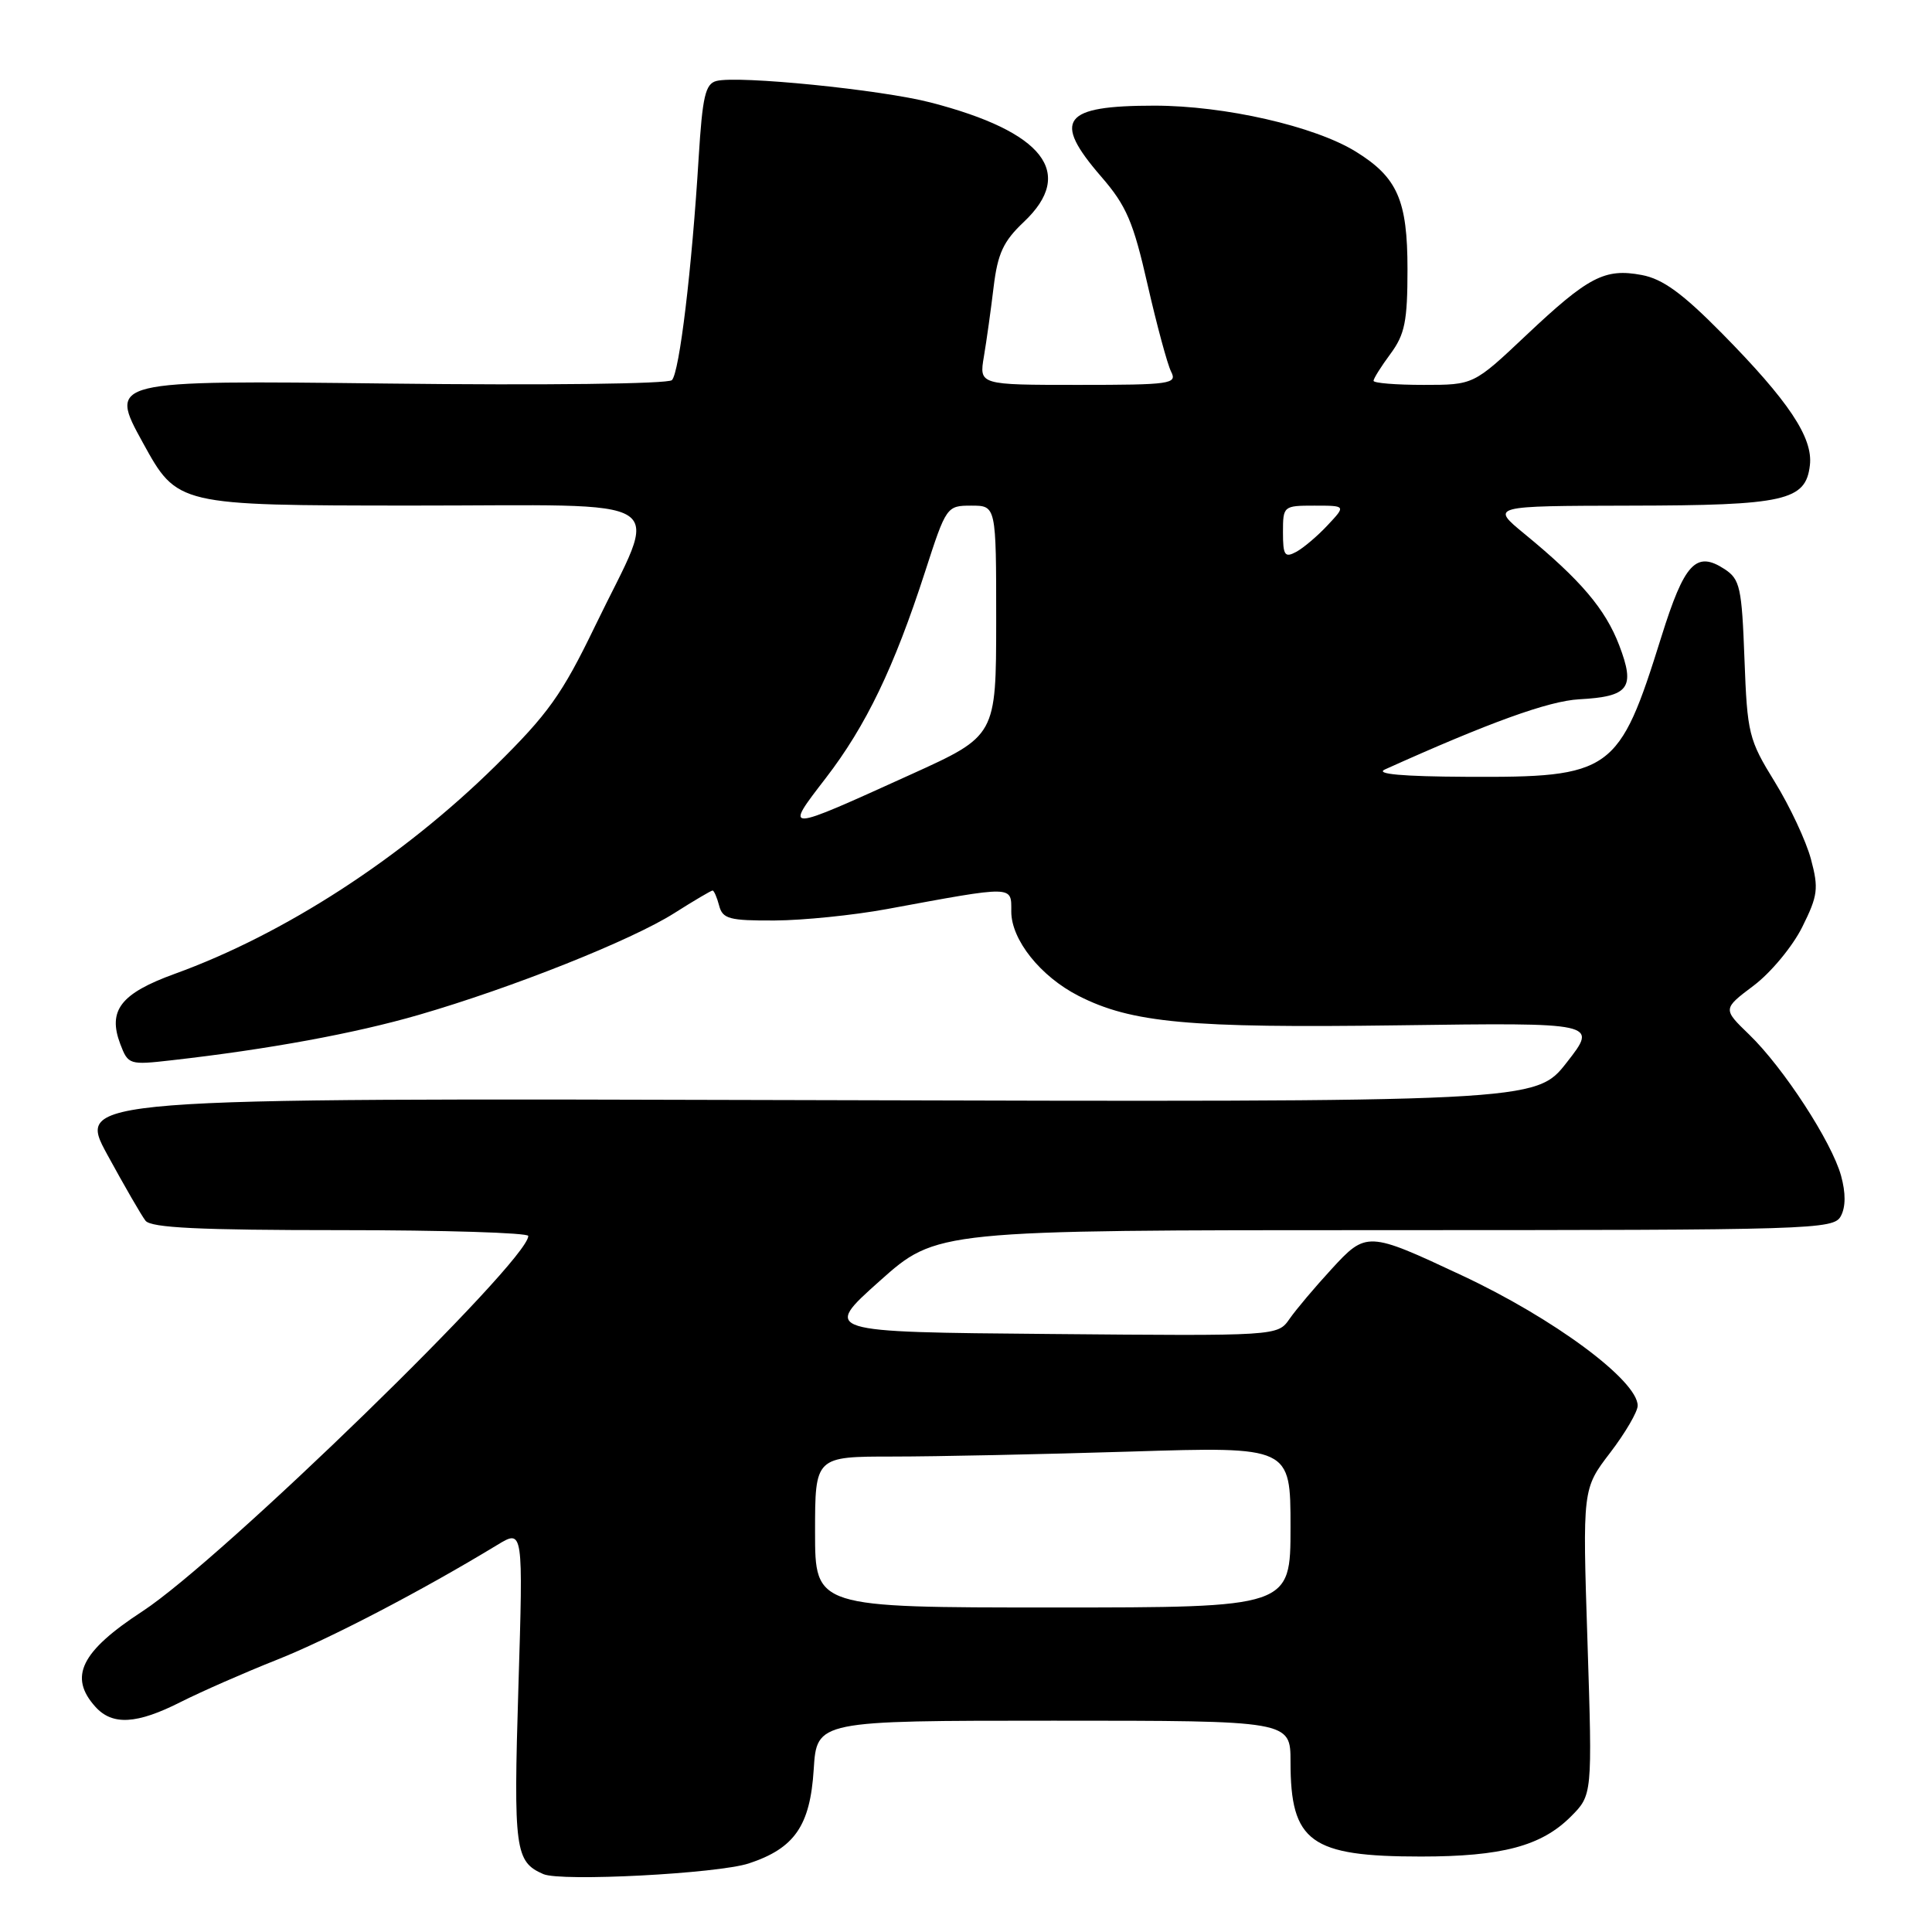 <?xml version="1.0" encoding="UTF-8" standalone="no"?>
<!DOCTYPE svg PUBLIC "-//W3C//DTD SVG 1.1//EN" "http://www.w3.org/Graphics/SVG/1.1/DTD/svg11.dtd" >
<svg xmlns="http://www.w3.org/2000/svg" xmlns:xlink="http://www.w3.org/1999/xlink" version="1.1" viewBox="0 0 256 256">
 <g >
 <path fill="currentColor"
d=" M 99.23 246.91 C 105.28 244.91 107.35 241.93 107.82 234.47 C 108.23 228.00 108.23 228.00 139.62 228.00 C 171.00 228.00 171.00 228.00 171.00 233.45 C 171.00 244.09 173.63 246.00 188.28 246.00 C 199.01 246.00 204.23 244.61 208.12 240.73 C 211.00 237.85 211.00 237.85 210.35 217.56 C 209.69 197.28 209.69 197.28 213.35 192.50 C 215.36 189.87 217.00 187.06 217.00 186.26 C 217.00 182.93 205.87 174.68 193.67 168.98 C 181.23 163.15 181.04 163.14 176.41 168.19 C 174.23 170.56 171.73 173.52 170.87 174.76 C 169.29 177.03 169.29 177.03 139.14 176.76 C 108.99 176.50 108.99 176.50 116.55 169.75 C 124.11 163.00 124.11 163.00 183.52 163.00 C 240.38 163.00 242.97 162.92 243.92 161.14 C 244.57 159.93 244.58 158.07 243.95 155.79 C 242.71 151.30 236.32 141.48 231.78 137.09 C 228.26 133.69 228.26 133.69 232.38 130.59 C 234.65 128.88 237.54 125.39 238.81 122.83 C 240.88 118.67 241.00 117.73 239.96 113.84 C 239.32 111.45 237.17 106.85 235.17 103.61 C 231.71 98.00 231.52 97.22 231.15 87.31 C 230.80 77.84 230.56 76.76 228.53 75.42 C 224.74 72.94 223.20 74.59 220.13 84.41 C 214.51 102.39 213.61 103.03 194.28 102.93 C 185.82 102.89 182.18 102.56 183.50 101.96 C 197.32 95.73 205.21 92.88 209.25 92.66 C 215.87 92.30 216.71 91.16 214.56 85.52 C 212.72 80.71 209.46 76.86 202.00 70.74 C 197.50 67.04 197.50 67.04 216.00 67.00 C 236.52 66.97 239.28 66.35 239.82 61.64 C 240.25 57.99 237.00 53.13 228.17 44.17 C 222.93 38.86 220.32 36.96 217.54 36.44 C 212.63 35.52 210.47 36.65 202.21 44.44 C 195.26 51.00 195.26 51.00 188.63 51.00 C 184.98 51.00 182.00 50.76 182.00 50.46 C 182.00 50.16 183.01 48.55 184.25 46.88 C 186.15 44.30 186.50 42.57 186.50 35.67 C 186.50 26.53 185.17 23.50 179.65 20.09 C 174.19 16.72 162.29 14.00 152.97 14.00 C 140.78 14.00 139.38 15.86 145.92 23.41 C 149.26 27.26 150.17 29.40 152.06 37.72 C 153.29 43.10 154.69 48.29 155.18 49.25 C 156.01 50.87 155.12 51.00 142.90 51.00 C 129.74 51.00 129.74 51.00 130.37 47.25 C 130.72 45.19 131.30 41.04 131.66 38.03 C 132.20 33.58 132.95 31.97 135.66 29.41 C 142.55 22.91 138.30 17.46 123.31 13.58 C 116.76 11.88 97.80 9.98 94.93 10.73 C 93.46 11.11 93.08 12.78 92.58 20.84 C 91.68 35.65 90.03 49.37 89.03 50.37 C 88.53 50.87 72.24 51.07 51.26 50.82 C 14.38 50.39 14.38 50.39 18.94 58.68 C 23.50 66.97 23.50 66.97 54.36 66.99 C 90.16 67.00 87.42 65.21 78.83 83.00 C 74.46 92.04 72.62 94.61 65.63 101.50 C 53.26 113.68 37.68 123.78 23.15 129.04 C 15.99 131.64 14.25 133.88 15.94 138.35 C 16.98 141.08 17.14 141.13 22.75 140.49 C 35.56 139.04 47.00 136.94 55.51 134.47 C 67.88 130.88 83.66 124.60 89.34 121.00 C 91.94 119.35 94.23 118.00 94.42 118.00 C 94.61 118.00 95.00 118.90 95.29 120.00 C 95.75 121.76 96.64 122.00 102.66 121.97 C 106.42 121.95 113.10 121.27 117.50 120.46 C 134.53 117.32 134.00 117.31 134.00 120.79 C 134.00 124.53 137.87 129.38 142.90 131.95 C 149.93 135.54 157.51 136.24 185.26 135.86 C 211.73 135.50 211.73 135.50 207.61 140.77 C 203.50 146.04 203.50 146.04 106.82 145.77 C 10.14 145.50 10.14 145.50 14.22 153.00 C 16.47 157.12 18.74 161.06 19.28 161.75 C 20.01 162.69 26.40 163.00 45.12 163.00 C 58.81 163.00 70.00 163.35 70.00 163.77 C 70.00 167.11 29.34 206.66 18.90 213.49 C 10.71 218.83 9.06 222.20 12.65 226.17 C 14.90 228.66 18.14 228.47 23.97 225.51 C 26.67 224.15 32.40 221.63 36.69 219.93 C 43.60 217.19 55.84 210.82 65.91 204.70 C 69.33 202.63 69.33 202.63 68.69 223.57 C 68.03 245.12 68.25 246.70 72.00 248.33 C 74.36 249.35 95.09 248.27 99.23 246.91 Z  M 108.00 203.00 C 108.00 193.00 108.00 193.00 118.34 193.00 C 124.03 193.00 138.20 192.70 149.84 192.34 C 171.00 191.68 171.00 191.68 171.00 202.34 C 171.00 213.00 171.00 213.00 139.50 213.00 C 108.00 213.00 108.00 213.00 108.00 203.00 Z  M 109.42 103.10 C 114.76 96.16 118.47 88.45 122.58 75.75 C 125.38 67.09 125.45 67.00 128.71 67.00 C 132.00 67.00 132.00 67.00 132.00 82.25 C 131.99 97.50 131.99 97.50 120.72 102.61 C 103.73 110.32 103.87 110.31 109.42 103.10 Z  M 170.00 70.54 C 170.00 67.05 170.06 67.00 174.17 67.00 C 178.35 67.00 178.35 67.00 175.92 69.59 C 174.59 71.02 172.71 72.61 171.75 73.13 C 170.24 73.94 170.00 73.59 170.00 70.54 Z "/>
</g>
</svg>
